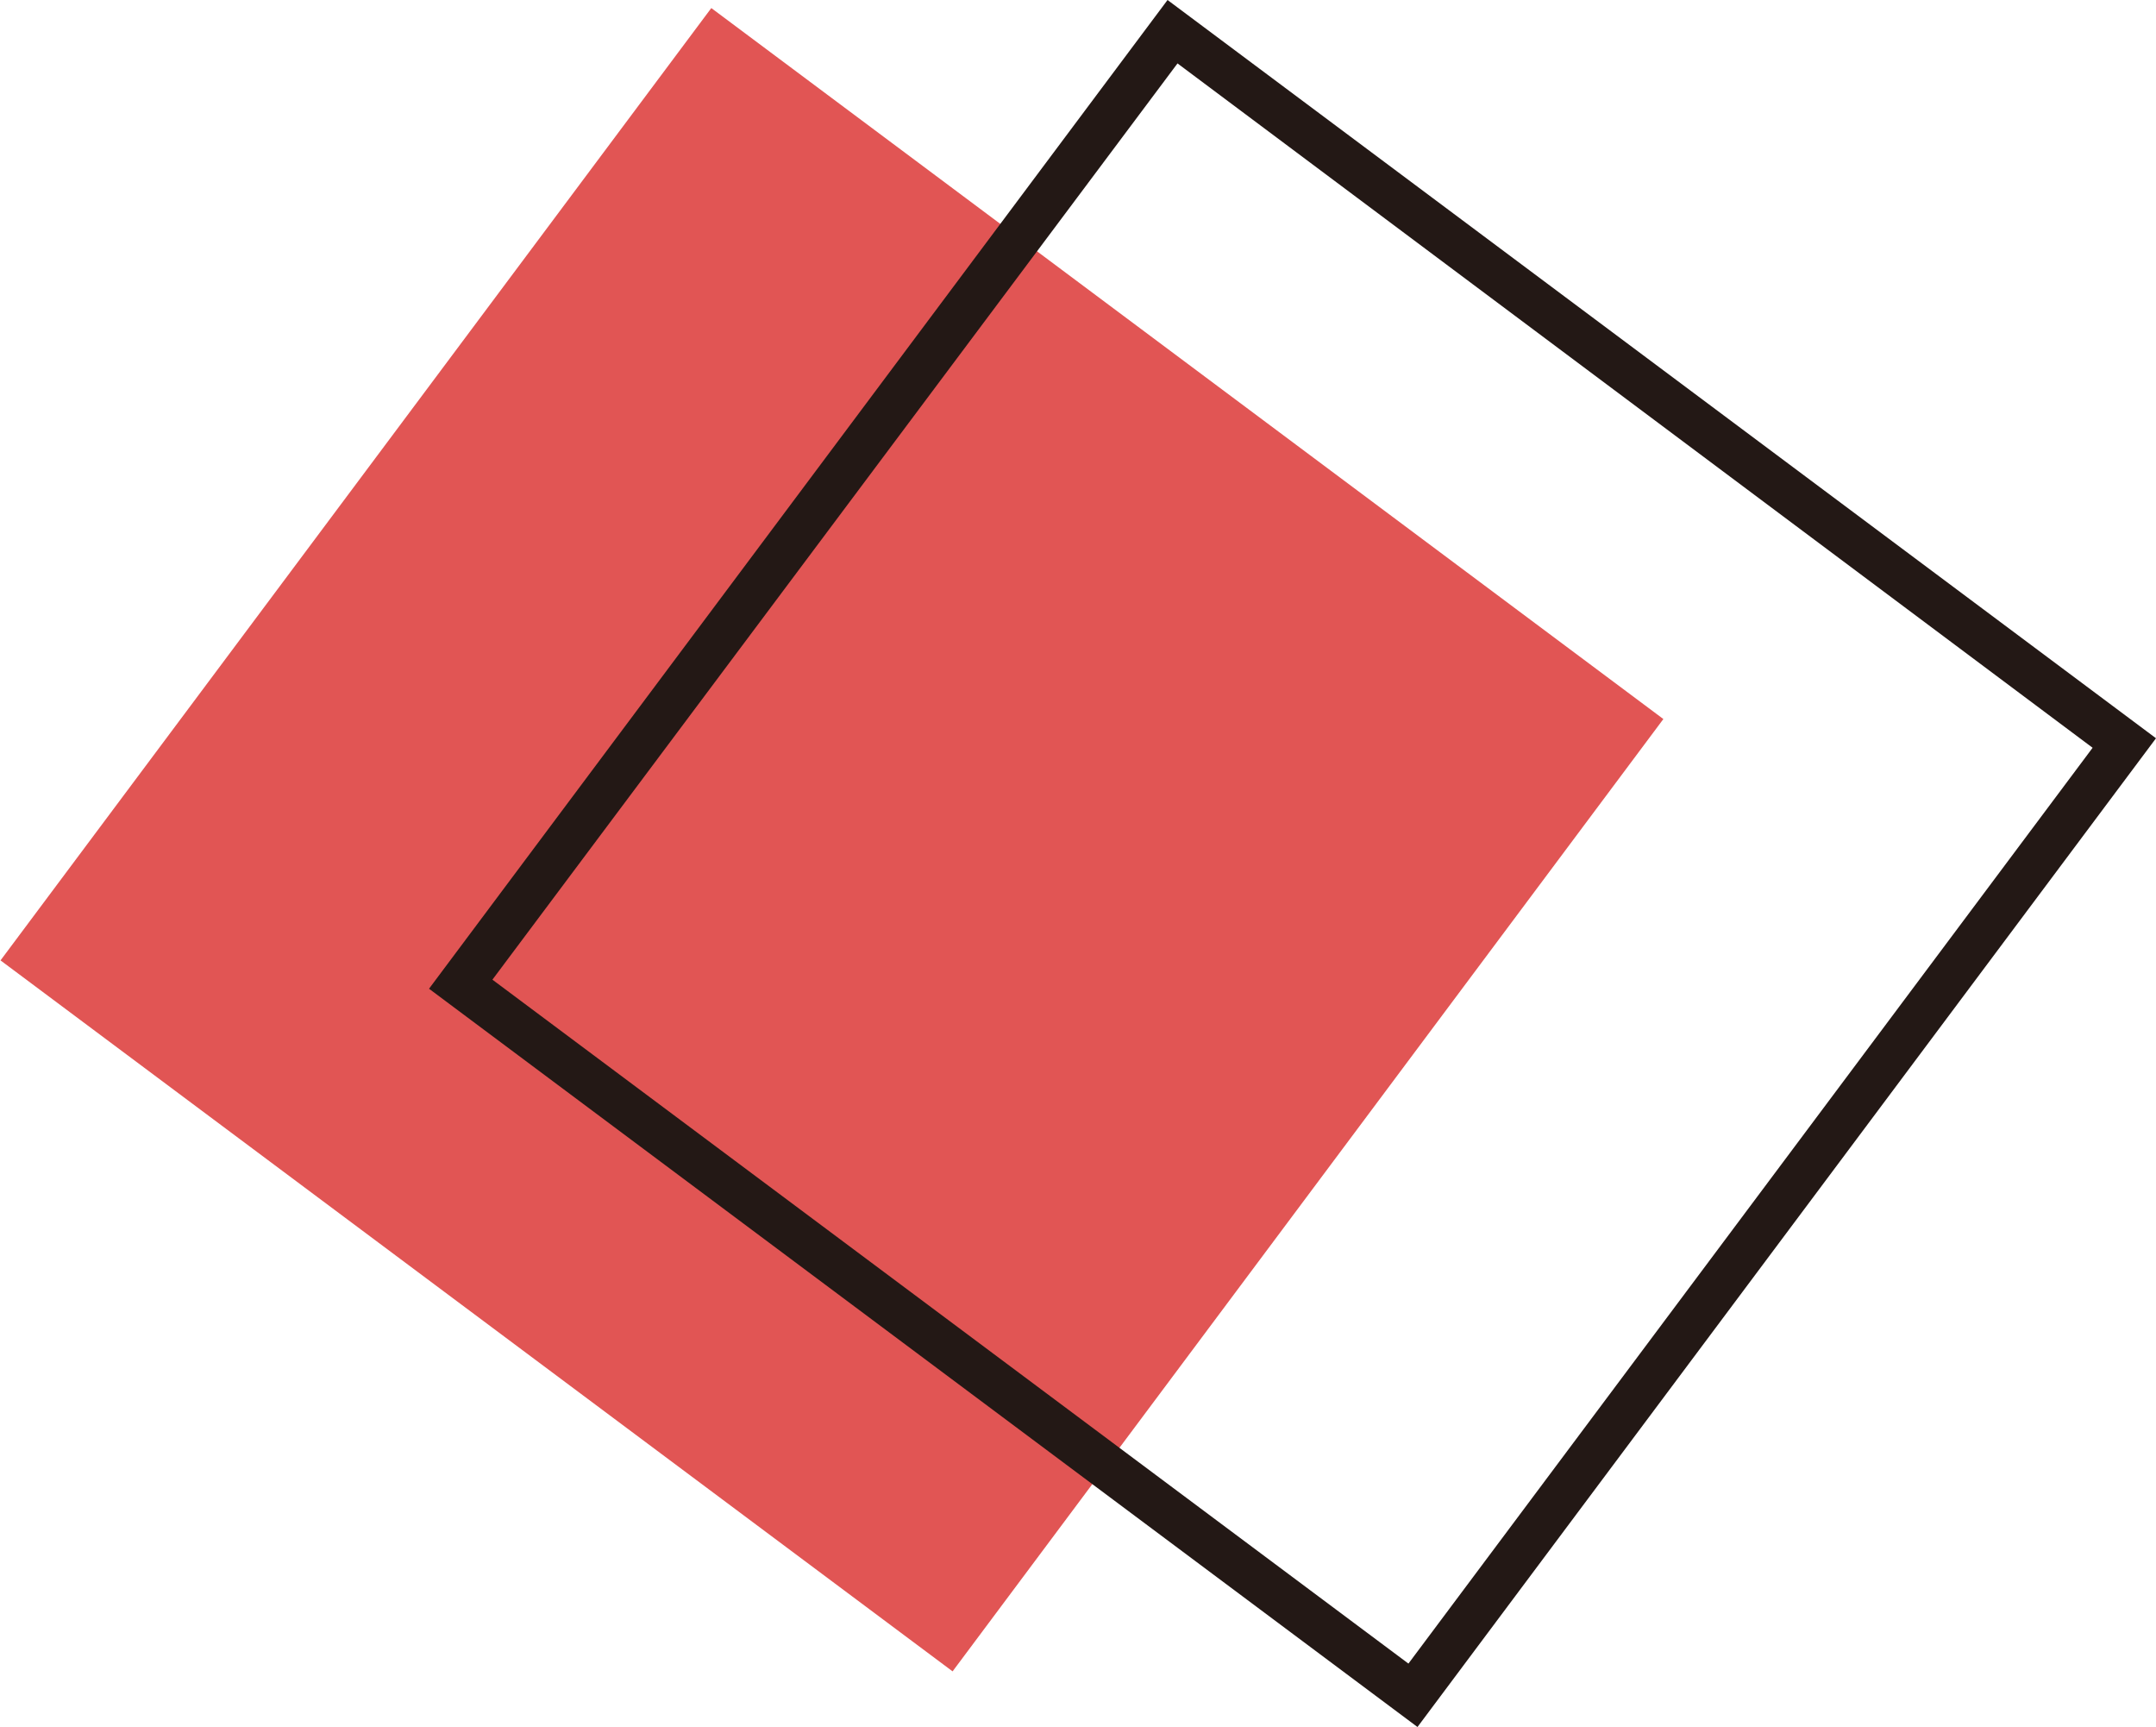<svg xmlns="http://www.w3.org/2000/svg" width="47.615" height="38.13" viewBox="0 0 47.615 38.13"><defs><style>.g{fill:#e15554;}.h{fill:#231815;}</style></defs><g transform="translate(0.005)"><rect class="g" width="26.25" height="26.25" transform="matrix(0.801, 0.598, -0.598, 0.801, 15.704, 0.178)"/><path class="h" d="M31.3,38.13,9.47,21.83,25.78,0,47.61,16.3ZM10.87,21.63,31.1,36.73,46.21,16.51,26,1.4Z"/></g></svg>